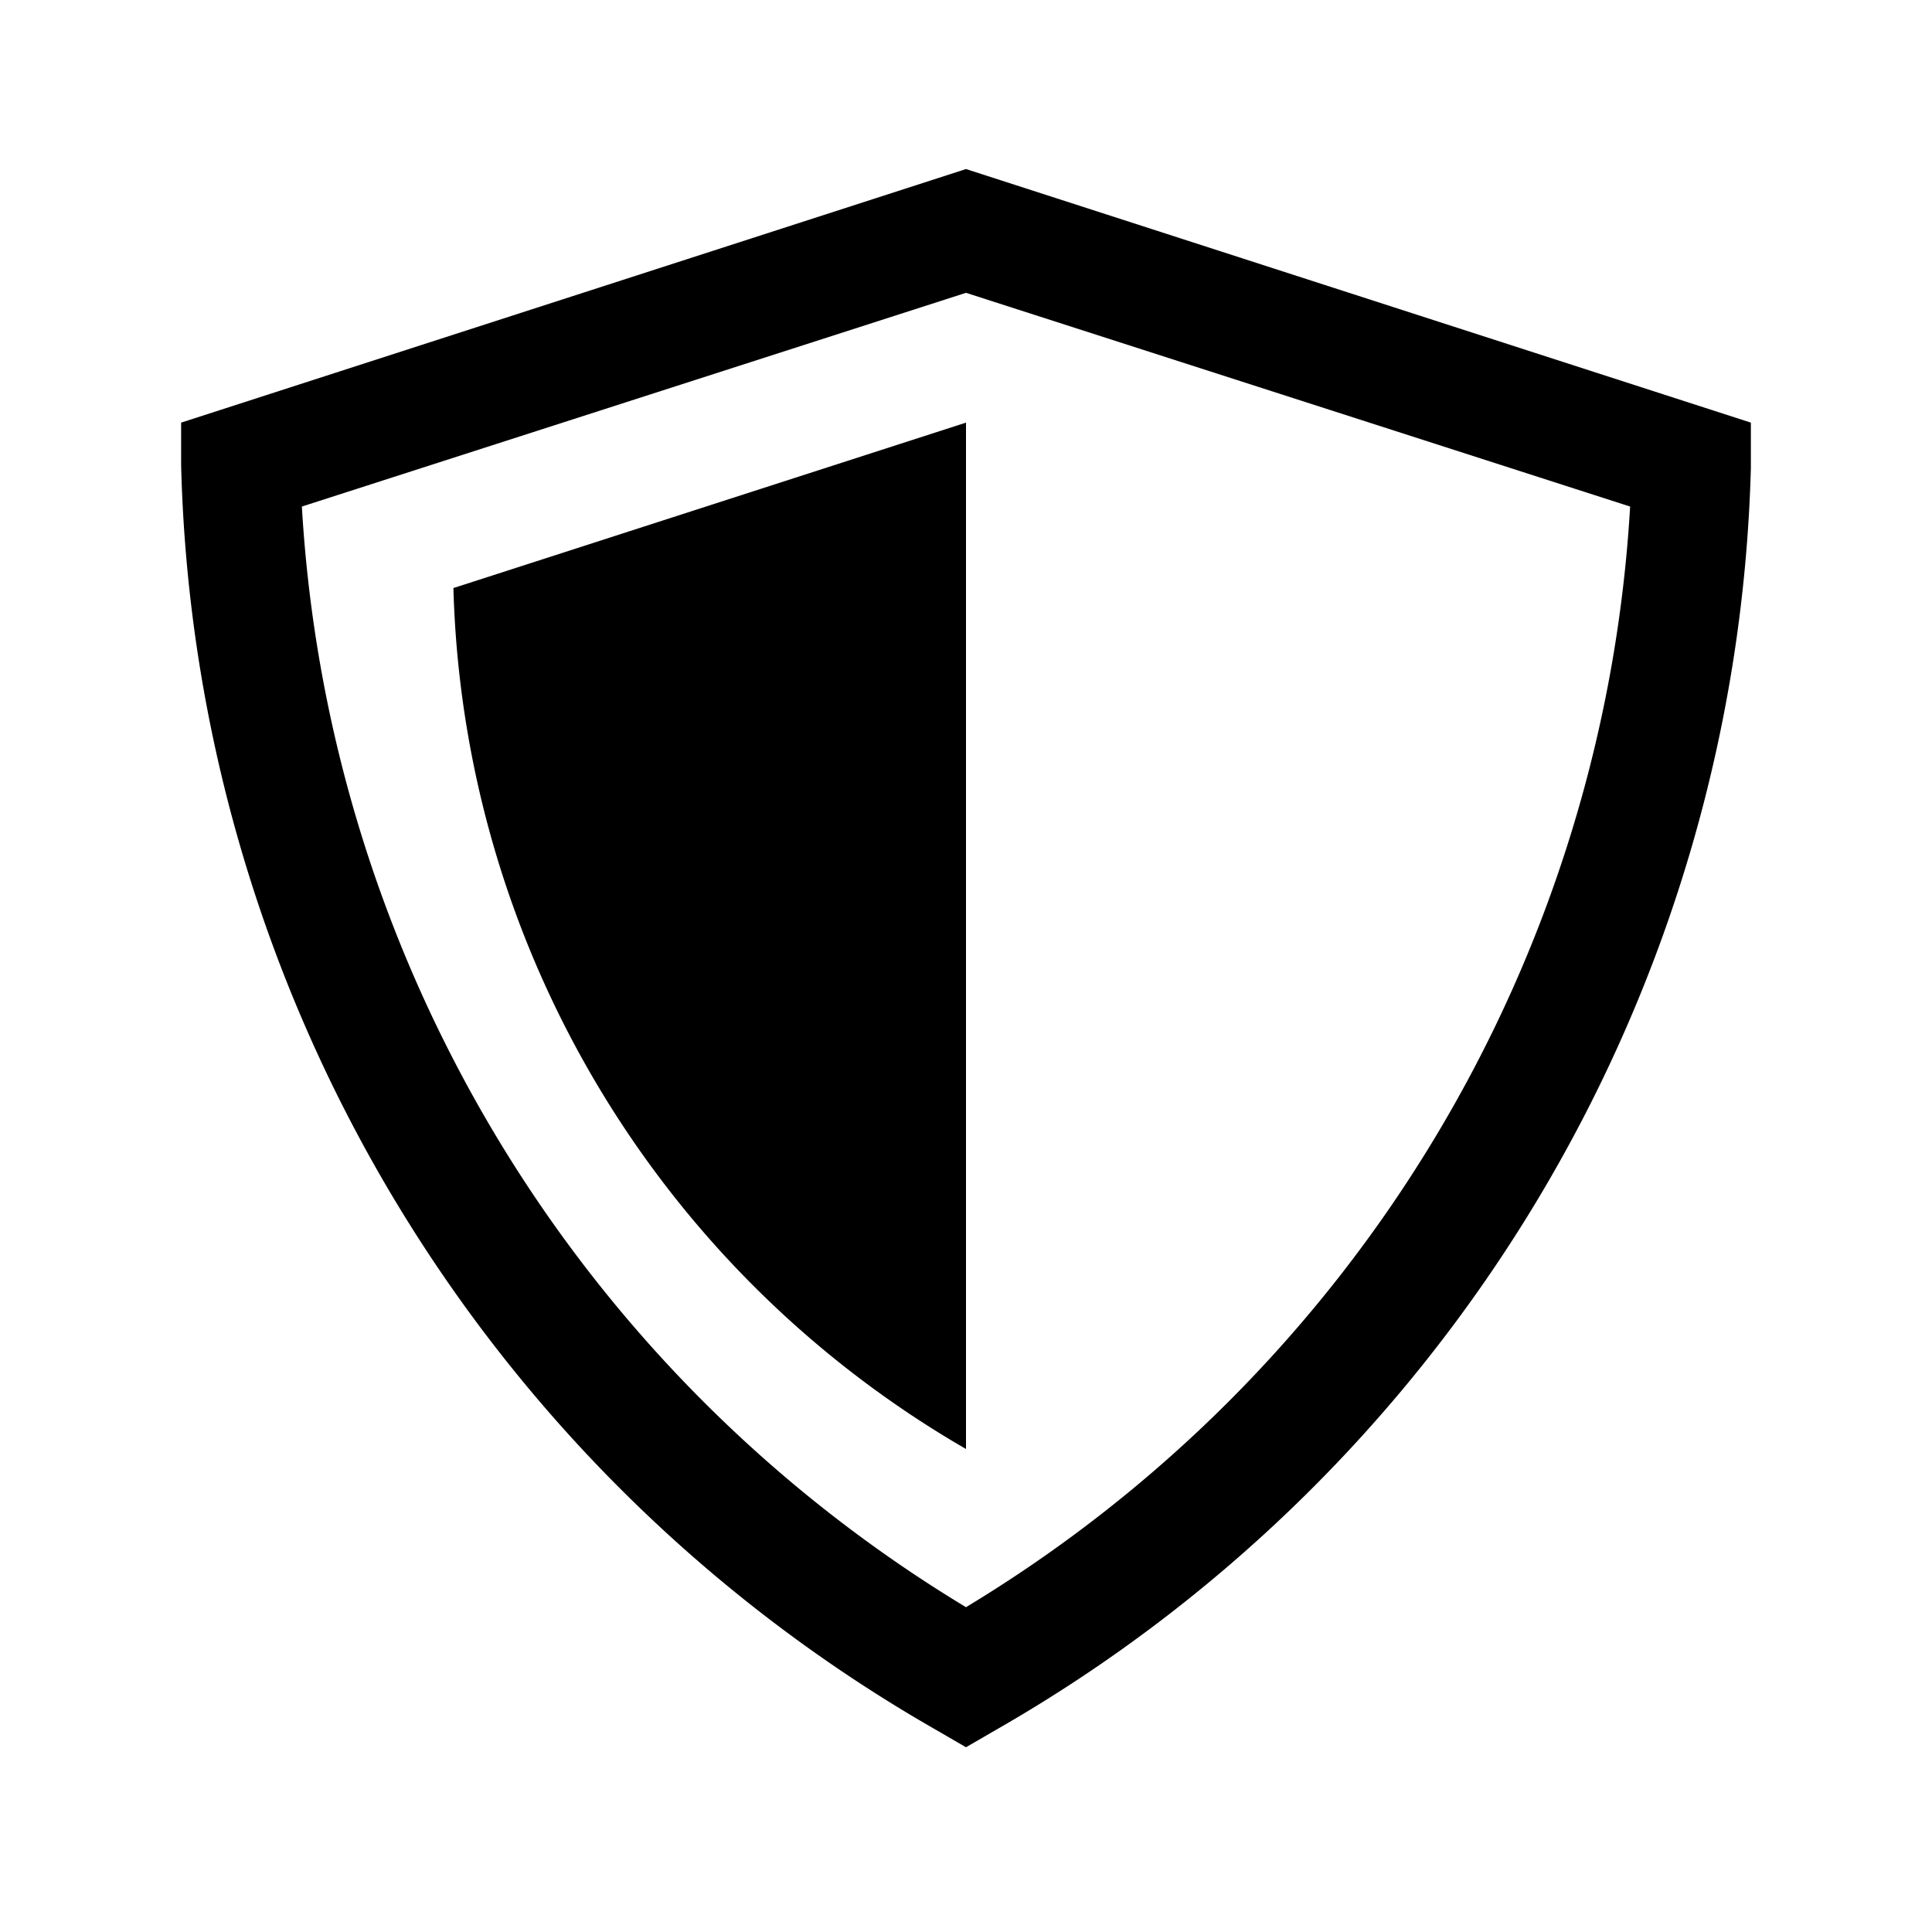 <svg xmlns="http://www.w3.org/2000/svg" viewBox="0 0 32 32">
  <title>icons_32_pt2</title>
  <g id="shield">
    <path id="shield-2" data-name="shield" d="M16,28.94l-.5-.29A24.84,24.84,0,0,1,3,7.7L3,7l13-4.2L29,7l0,.75A24.84,24.84,0,0,1,16.5,28.65ZM5,8.39A22.84,22.84,0,0,0,16,26.62,22.84,22.84,0,0,0,27,8.39L16,4.85Z"/>
    <path id="shadow" d="M16,7,7.51,9.74A17,17,0,0,0,16,24"/>
  </g>
</svg>
